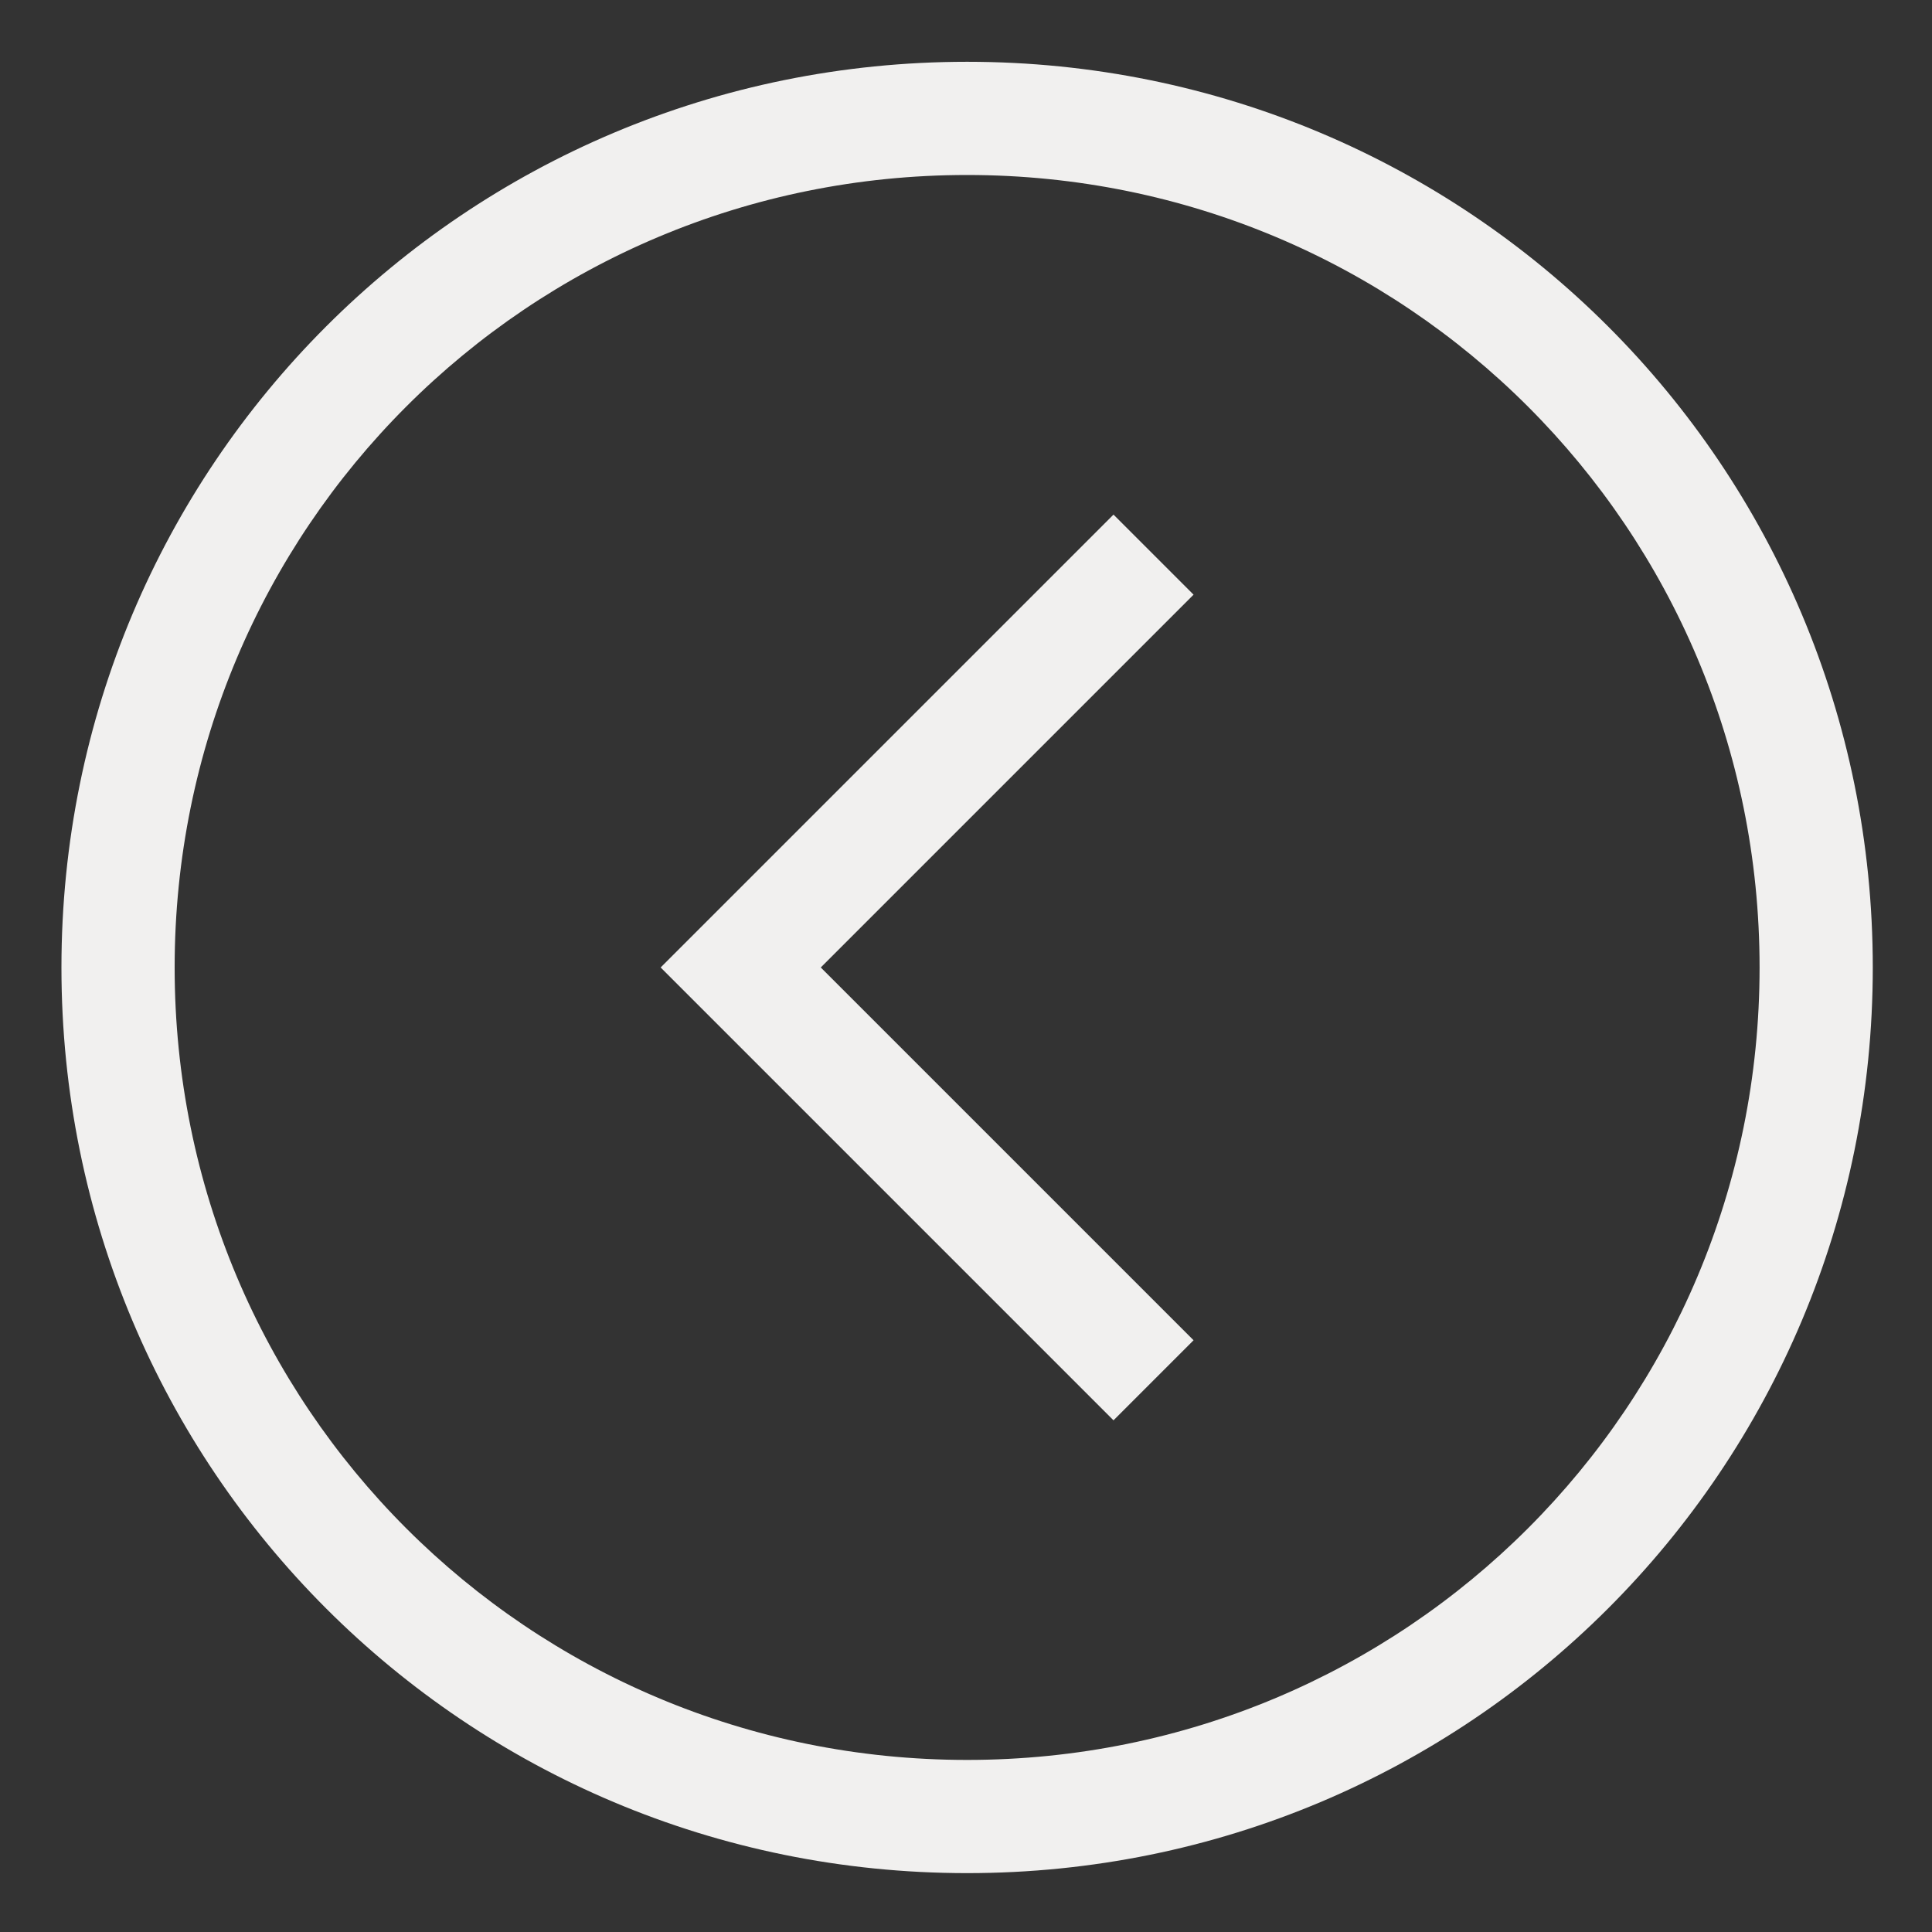 <?xml version="1.0" encoding="UTF-8" standalone="no"?>
<!-- Created with Inkscape (http://www.inkscape.org/) -->

<svg
   xmlns:dc="http://purl.org/dc/elements/1.1/"
   xmlns:cc="http://creativecommons.org/ns#"
   xmlns:rdf="http://www.w3.org/1999/02/22-rdf-syntax-ns#"
   xmlns:svg="http://www.w3.org/2000/svg"
   xmlns="http://www.w3.org/2000/svg"
   xmlns:xlink="http://www.w3.org/1999/xlink"
   xmlns:sodipodi="http://sodipodi.sourceforge.net/DTD/sodipodi-0.dtd"
   xmlns:inkscape="http://www.inkscape.org/namespaces/inkscape"
   width="128"
   height="128"
   id="svg5048"
   version="1.1"
   inkscape:version="0.48.4 r9939"
   sodipodi:docname="logout_primary.svg">
  <rect width="100%" height="100%" fill="#333333" stroke="none"/>
  <defs
     id="defs5050">
    <filter
       id="filter4004-4"
       inkscape:label="Colorize"
       inkscape:menu="Color"
       inkscape:menu-tooltip="Blend image or object with a flood color and set lightness and contrast"
       x="0"
       y="0"
       width="1"
       height="1"
       color-interpolation-filters="sRGB">
      <feColorMatrix
         id="feColorMatrix4006-0"
         values="1"
         in="SourceGraphic"
         type="saturate"
         result="result2" />
      <feFlood
         id="feFlood4008-2"
         flood-color="rgb(241,240,239)"
         flood-opacity="1"
         result="result1" />
      <feBlend
         id="feBlend4010-1"
         in2="result2"
         mode="multiply"
         in="result1"
         result="result3" />
      <feComposite
         id="feComposite4012-3"
         in2="SourceGraphic"
         operator="in"
         result="result4" />
    </filter>
    <filter
       id="filter4004-44"
       inkscape:label="Colorize"
       inkscape:menu="Color"
       inkscape:menu-tooltip="Blend image or object with a flood color and set lightness and contrast"
       x="0"
       y="0"
       width="1"
       height="1"
       color-interpolation-filters="sRGB">
      <feColorMatrix
         id="feColorMatrix4006-8"
         values="1"
         in="SourceGraphic"
         type="saturate"
         result="result2" />
      <feFlood
         id="feFlood4008-0"
         flood-color="rgb(241,240,239)"
         flood-opacity="1"
         result="result1" />
      <feBlend
         id="feBlend4010-5"
         in2="result2"
         mode="multiply"
         in="result1"
         result="result3" />
      <feComposite
         id="feComposite4012-6"
         in2="SourceGraphic"
         operator="in"
         result="result4" />
    </filter>
    <style
       id="current-color-scheme"
       type="text/css">      .ColorScheme-Text {
        color:#383531;
      }
      .ColorScheme-Background{
        color:#f1f0ef;
      }
      .ColorScheme-ViewText {
        color:#383531;
      }
      .ColorScheme-ViewBackground{
        color:#f5f4f4;
      }
      .ColorScheme-ViewHover {
        color:#7aa3b8;
      }
      .ColorScheme-ViewFocus{
        color:#7aa3b8;
      }
      .ColorScheme-ButtonText {
        color:#383531;
      }
      .ColorScheme-ButtonBackground{
        color:#f1f0ef;
      }
      .ColorScheme-ButtonHover {
        color:#7aa3b8;
      }
      .ColorScheme-ButtonFocus{
        color:#7aa3b8;
      }</style>
    <linearGradient
       gradientUnits="userSpaceOnUse"
       y2="529.798"
       x2="425.571"
       y1="542.798"
       x1="439.571"
       id="linearGradient4620"
       xlink:href="#linearGradient4460"
       inkscape:collect="always" />
    <linearGradient
       gradientUnits="userSpaceOnUse"
       y2="528.798"
       x2="427.571"
       y1="521.798"
       x1="435.571"
       id="linearGradient4612"
       xlink:href="#linearGradient4460"
       inkscape:collect="always" />
    <linearGradient
       gradientUnits="userSpaceOnUse"
       y2="531.798"
       x2="425.571"
       y1="529.798"
       x1="436.571"
       id="linearGradient4604"
       xlink:href="#linearGradient4460"
       inkscape:collect="always" />
    <linearGradient
       gradientUnits="userSpaceOnUse"
       y2="530.798"
       x2="425.571"
       y1="540.798"
       x1="419.571"
       id="linearGradient4594"
       xlink:href="#linearGradient4460"
       inkscape:collect="always" />
    <linearGradient
       gradientUnits="userSpaceOnUse"
       y2="528.798"
       x2="413.571"
       y1="541.798"
       x1="425.571"
       id="linearGradient4586"
       xlink:href="#linearGradient4460"
       inkscape:collect="always" />
    <linearGradient
       gradientUnits="userSpaceOnUse"
       y2="531.798"
       x2="406.571"
       y1="523.798"
       x1="416.571"
       id="linearGradient4578"
       xlink:href="#linearGradient4460"
       inkscape:collect="always" />
    <linearGradient
       gradientUnits="userSpaceOnUse"
       y2="528.798"
       x2="405.571"
       y1="544.798"
       x1="420.571"
       id="linearGradient4576"
       xlink:href="#linearGradient4460"
       inkscape:collect="always" />
    <linearGradient
       gradientUnits="userSpaceOnUse"
       y2="530.798"
       x2="401.571"
       y1="542.798"
       x1="396.571"
       id="linearGradient4568"
       xlink:href="#linearGradient4460"
       inkscape:collect="always" />
    <linearGradient
       gradientUnits="userSpaceOnUse"
       y2="528.798"
       x2="395.571"
       y1="531.798"
       x1="380.571"
       id="linearGradient4560"
       xlink:href="#linearGradient4460"
       inkscape:collect="always" />
    <linearGradient
       gradientUnits="userSpaceOnUse"
       y2="520.798"
       x2="391.571"
       y1="518.798"
       x1="377.571"
       id="linearGradient4552"
       xlink:href="#linearGradient4460"
       inkscape:collect="always" />
    <linearGradient
       gradientUnits="userSpaceOnUse"
       y2="523.602"
       x2="398.571"
       y1="528.798"
       x1="389.571"
       id="linearGradient4544"
       xlink:href="#linearGradient4460"
       inkscape:collect="always" />
    <linearGradient
       gradientUnits="userSpaceOnUse"
       y2="523.798"
       x2="402.571"
       y1="512.798"
       x1="414.571"
       id="linearGradient4536"
       xlink:href="#linearGradient4460"
       inkscape:collect="always" />
    <linearGradient
       gradientUnits="userSpaceOnUse"
       y2="520.798"
       x2="423.571"
       y1="518.798"
       x1="437.571"
       id="linearGradient4534"
       xlink:href="#linearGradient4460"
       inkscape:collect="always" />
    <linearGradient
       gradientUnits="userSpaceOnUse"
       y2="519.798"
       x2="420.571"
       y1="526.798"
       x1="433.571"
       id="linearGradient4526"
       xlink:href="#linearGradient4460"
       inkscape:collect="always" />
    <linearGradient
       gradientUnits="userSpaceOnUse"
       y2="514.798"
       x2="422.571"
       y1="521.798"
       x1="436.571"
       id="linearGradient4518"
       xlink:href="#linearGradient4460"
       inkscape:collect="always" />
    <linearGradient
       gradientUnits="userSpaceOnUse"
       y2="516.798"
       x2="427.571"
       y1="512.798"
       x1="436.571"
       id="linearGradient4510"
       xlink:href="#linearGradient4460"
       inkscape:collect="always" />
    <linearGradient
       gradientUnits="userSpaceOnUse"
       y2="520.798"
       x2="419.643"
       y1="524.798"
       x1="426.571"
       id="linearGradient4502"
       xlink:href="#linearGradient4460"
       inkscape:collect="always" />
    <linearGradient
       gradientUnits="userSpaceOnUse"
       y2="514.798"
       x2="409.571"
       y1="509.798"
       x1="416.571"
       id="linearGradient4494"
       xlink:href="#linearGradient4460"
       inkscape:collect="always" />
    <linearGradient
       gradientUnits="userSpaceOnUse"
       y2="510.798"
       x2="406.571"
       y1="522.798"
       x1="396.571"
       id="linearGradient4492"
       xlink:href="#linearGradient4460"
       inkscape:collect="always" />
    <linearGradient
       gradientUnits="userSpaceOnUse"
       y2="511.798"
       x2="402.571"
       y1="519.798"
       x1="389.571"
       id="linearGradient4484"
       xlink:href="#linearGradient4460"
       inkscape:collect="always" />
    <linearGradient
       gradientUnits="userSpaceOnUse"
       y2="505.798"
       x2="424.571"
       y1="500.798"
       x1="431.571"
       id="linearGradient4476"
       xlink:href="#linearGradient4460"
       inkscape:collect="always" />
    <linearGradient
       gradientUnits="userSpaceOnUse"
       y2="510.798"
       x2="420.571"
       y1="501.798"
       x1="427.571"
       id="linearGradient4466"
       xlink:href="#linearGradient4460"
       inkscape:collect="always" />
    <linearGradient
       gradientUnits="userSpaceOnUse"
       y2="504.798"
       x2="412.571"
       y1="513.798"
       x1="414.571"
       id="linearGradient4458"
       xlink:href="#linearGradient4460"
       inkscape:collect="always" />
    <linearGradient
       gradientUnits="userSpaceOnUse"
       y2="502.798"
       x2="405.571"
       y1="512.798"
       x1="404.571"
       id="linearGradient4450"
       xlink:href="#linearGradient4460"
       inkscape:collect="always" />
    <linearGradient
       gradientUnits="userSpaceOnUse"
       y2="510.013"
       x2="392.571"
       y1="506.798"
       x1="404.571"
       id="linearGradient4440"
       xlink:href="#linearGradient4460"
       inkscape:collect="always" />
    <linearGradient
       gradientUnits="userSpaceOnUse"
       y2="508.798"
       x2="391.953"
       y1="516.798"
       x1="396.571"
       id="linearGradient4432"
       xlink:href="#linearGradient4460"
       inkscape:collect="always" />
    <linearGradient
       gradientUnits="userSpaceOnUse"
       y2="505.798"
       x2="409.571"
       y1="535.798"
       x1="409.571"
       id="linearGradient4341"
       xlink:href="#linearGradient4152"
       inkscape:collect="always" />
    <linearGradient
       inkscape:collect="always"
       id="linearGradient4152">
      <stop
         style="stop-color:#898077;stop-opacity:1"
         offset="0"
         id="stop4154" />
      <stop
         style="stop-color:#7aa3b8;stop-opacity:1"
         offset="1"
         id="stop4156" />
    </linearGradient>
    <linearGradient
       id="linearGradient4303">
      <stop
         id="stop4305"
         offset="0"
         style="stop-color:#cfccc8;stop-opacity:1" />
      <stop
         id="stop4307"
         offset="1"
         style="stop-color:#e6e4e2;stop-opacity:1" />
    </linearGradient>
    <linearGradient
       gradientTransform="matrix(3.182,0,0,3.182,-1223.636,-1597.385)"
       gradientUnits="userSpaceOnUse"
       y2="536.798"
       x2="408.571"
       y1="547.798"
       x1="408.571"
       id="linearGradient4272"
       xlink:href="#linearGradient4303"
       inkscape:collect="always" />
    <linearGradient
       gradientUnits="userSpaceOnUse"
       y2="503.798"
       x2="409.571"
       y1="536.798"
       x1="409.571"
       id="linearGradient4250"
       xlink:href="#linearGradient4159"
       inkscape:collect="always"
       gradientTransform="matrix(3.182,0,0,3.182,-1223.636,-1597.385)" />
    <linearGradient
       inkscape:collect="always"
       id="linearGradient4159">
      <stop
         style="stop-color:#302c29;stop-opacity:1"
         offset="0"
         id="stop4161" />
      <stop
         style="stop-color:#4a4540;stop-opacity:1"
         offset="1"
         id="stop4163" />
    </linearGradient>
    <linearGradient
       id="linearGradient4460"
       inkscape:collect="always">
      <stop
         id="stop4462"
         offset="0"
         style="stop-color:#f1f0ef;stop-opacity:1;" />
      <stop
         id="stop4464"
         offset="1"
         style="stop-color:#f1f0ef;stop-opacity:0;" />
    </linearGradient>
  </defs>
  <sodipodi:namedview
     id="base"
     pagecolor="#292624"
     bordercolor="#6d665e"
     borderopacity="1.0"
     inkscape:pageopacity="0.2627451"
     inkscape:pageshadow="2"
     inkscape:zoom="4"
     inkscape:cx="44.082756"
     inkscape:cy="69.835362"
     inkscape:document-units="px"
     inkscape:current-layer="layer1-5"
     showgrid="true"
     inkscape:window-width="1920"
     inkscape:window-height="1025"
     inkscape:window-x="-2"
     inkscape:window-y="-3"
     inkscape:window-maximized="1"
     fit-margin-top="0"
     fit-margin-left="0"
     fit-margin-right="0"
     fit-margin-bottom="0"
     inkscape:snap-bbox="true">
    <inkscape:grid
       type="xygrid"
       id="grid3006"
       empspacing="4"
       visible="true"
       enabled="true"
       snapvisiblegridlinesonly="true"
       color="#bfad99"
       opacity="0.02"
       empcolor="#bfad99"
       empopacity="0.039" />
  </sodipodi:namedview>
  <g
     inkscape:label="Layer 1"
     inkscape:groupmode="layer"
     id="layer1"
     transform="translate(-6.13,-913.753)">
    <g
       transform="matrix(3.182,0,0,3.182,-1217.507,-701.241)"
       id="layer1-5"
       inkscape:label="Capa 1">
      <path
         inkscape:connector-curvature="0"
         style="fill:currentColor;fill-opacity:1;stroke:none"
         d="m 404.686,508.827 c -10.447,0 -18.857,8.41 -18.857,18.857 0,10.447 8.41,18.857 18.857,18.857 10.447,0 18.857,-8.41 18.857,-18.857 0,-10.447 -8.41,-18.857 -18.857,-18.857 z m 0,2.357 c 9.141,0 16.5,7.359 16.5,16.5 0,9.141 -7.359,16.5 -16.5,16.5 -9.141,0 -16.5,-7.359 -16.5,-16.5 0,-9.141 7.359,-16.5 16.5,-16.5 z m 3.048,7.071 -7.762,7.762 -1.667,1.667 1.667,1.667 7.762,7.762 1.667,-1.667 -7.762,-7.762 7.762,-7.762 -1.667,-1.667 z"
         id="rect4149"
         class="ColorScheme-Background" />
    </g>
  </g>
</svg>
